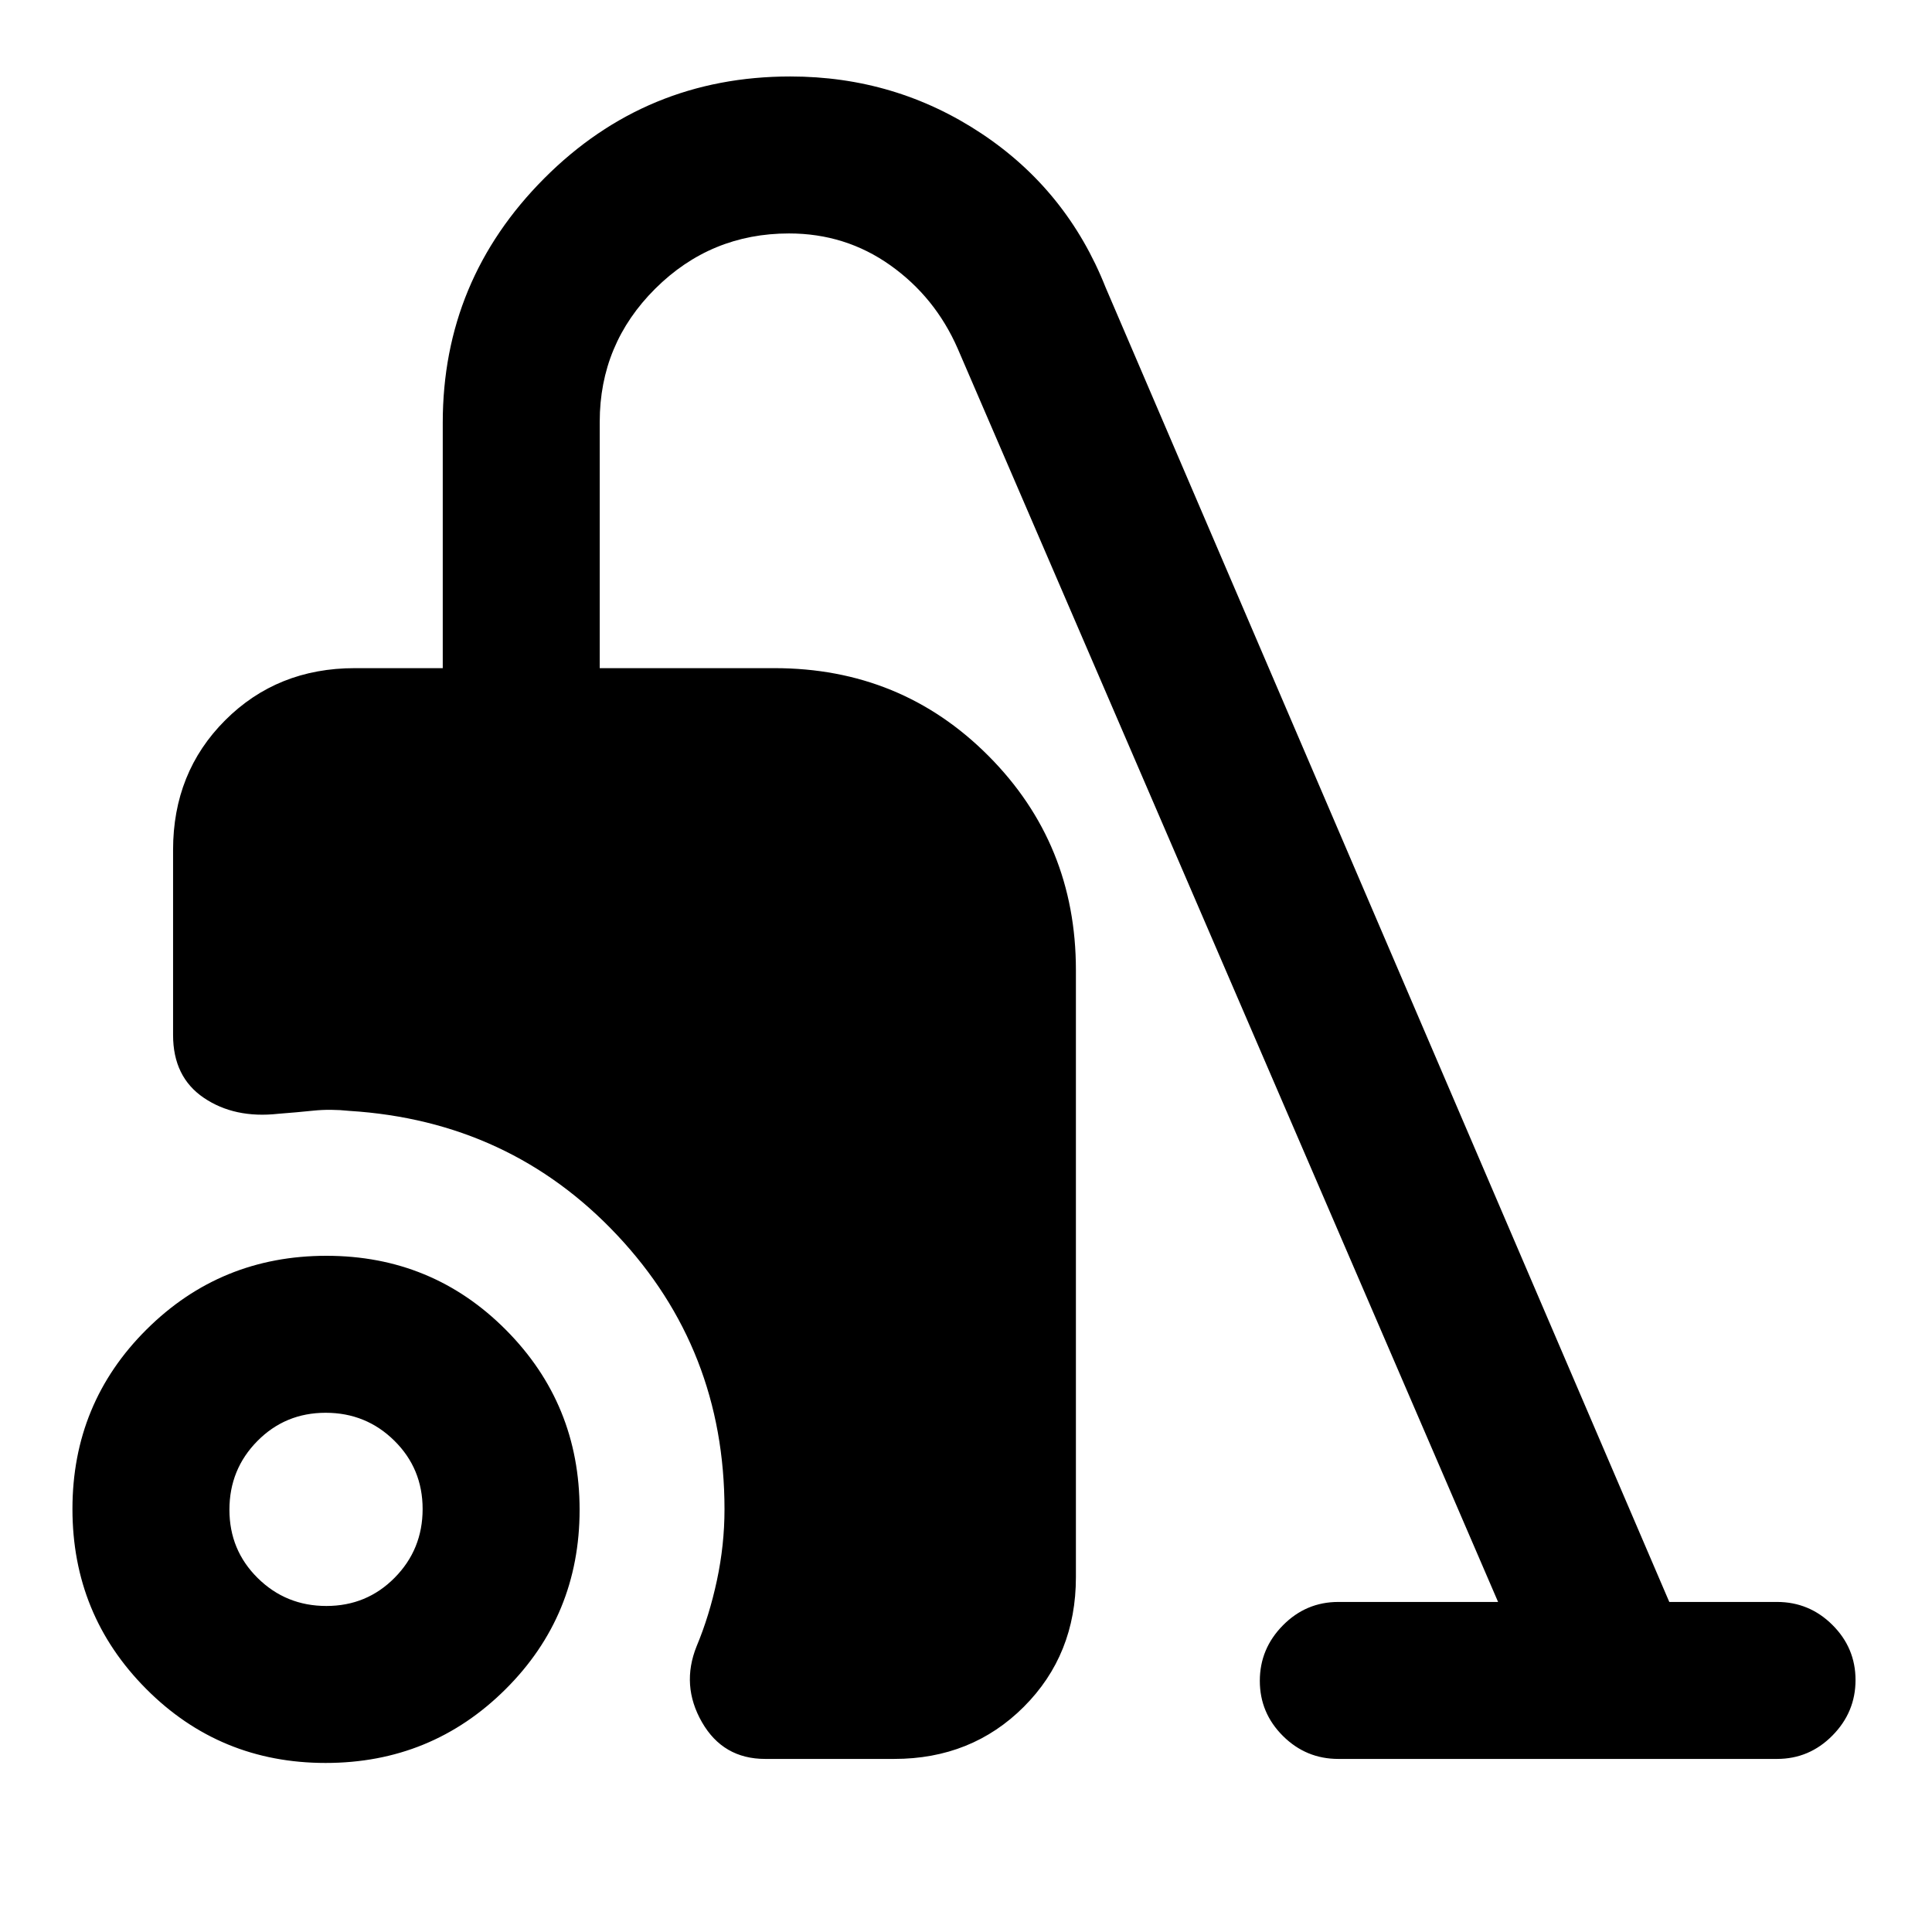 <svg xmlns="http://www.w3.org/2000/svg" height="20" viewBox="0 -960 960 960" width="20"><path d="M161.81-84q-52.58 0-89.19-36.81Q36-157.61 36-210.19t36.81-89.19Q109.61-336 162.19-336t89.19 36.81Q288-262.39 288-209.81t-36.81 89.19Q214.39-84 161.81-84Zm.37-78q20.07 0 33.94-14.05Q210-190.1 210-210.18q0-20.07-14.05-33.94Q181.9-258 161.82-258q-20.07 0-33.94 14.05Q114-229.9 114-209.82q0 20.07 14.05 33.94Q142.1-162 162.18-162Zm218.05 76q-20.96 0-31.44-18.27T346.15-142q6.3-15.08 10.08-32.72Q360-192.36 360-210q0-79.53-53.33-136.26Q253.35-403 173.69-408q-9.48-1-17.91-.13t-17.47 1.56q-21.77 2.42-37.04-7.93T86-445.69v-92q0-38.53 25.89-64.42T176.31-628H220v-121.95q0-70.86 50.46-121.46Q320.92-922 392.71-922q52.21 0 94.87 28.27 42.66 28.28 61.8 76.58L829.46-164H883q16.05 0 27.52 11.42Q922-141.16 922-125.2q0 15.97-11.48 27.58Q899.05-86 883-86H665q-16.05 0-27.52-11.42Q626-108.84 626-124.8q0-15.97 11.48-27.58Q648.95-164 665-164h79.39L475.85-786.85q-11.18-25.52-33.45-41.33Q420.12-844 392.06-844q-38.89 0-66.48 27.45Q298-789.1 298-750.4V-628h86.83q62.94 0 106.36 43.62 43.42 43.63 43.42 106.38v301.69q0 38.53-25.89 64.42T444.31-86h-64.08Z"/></svg>